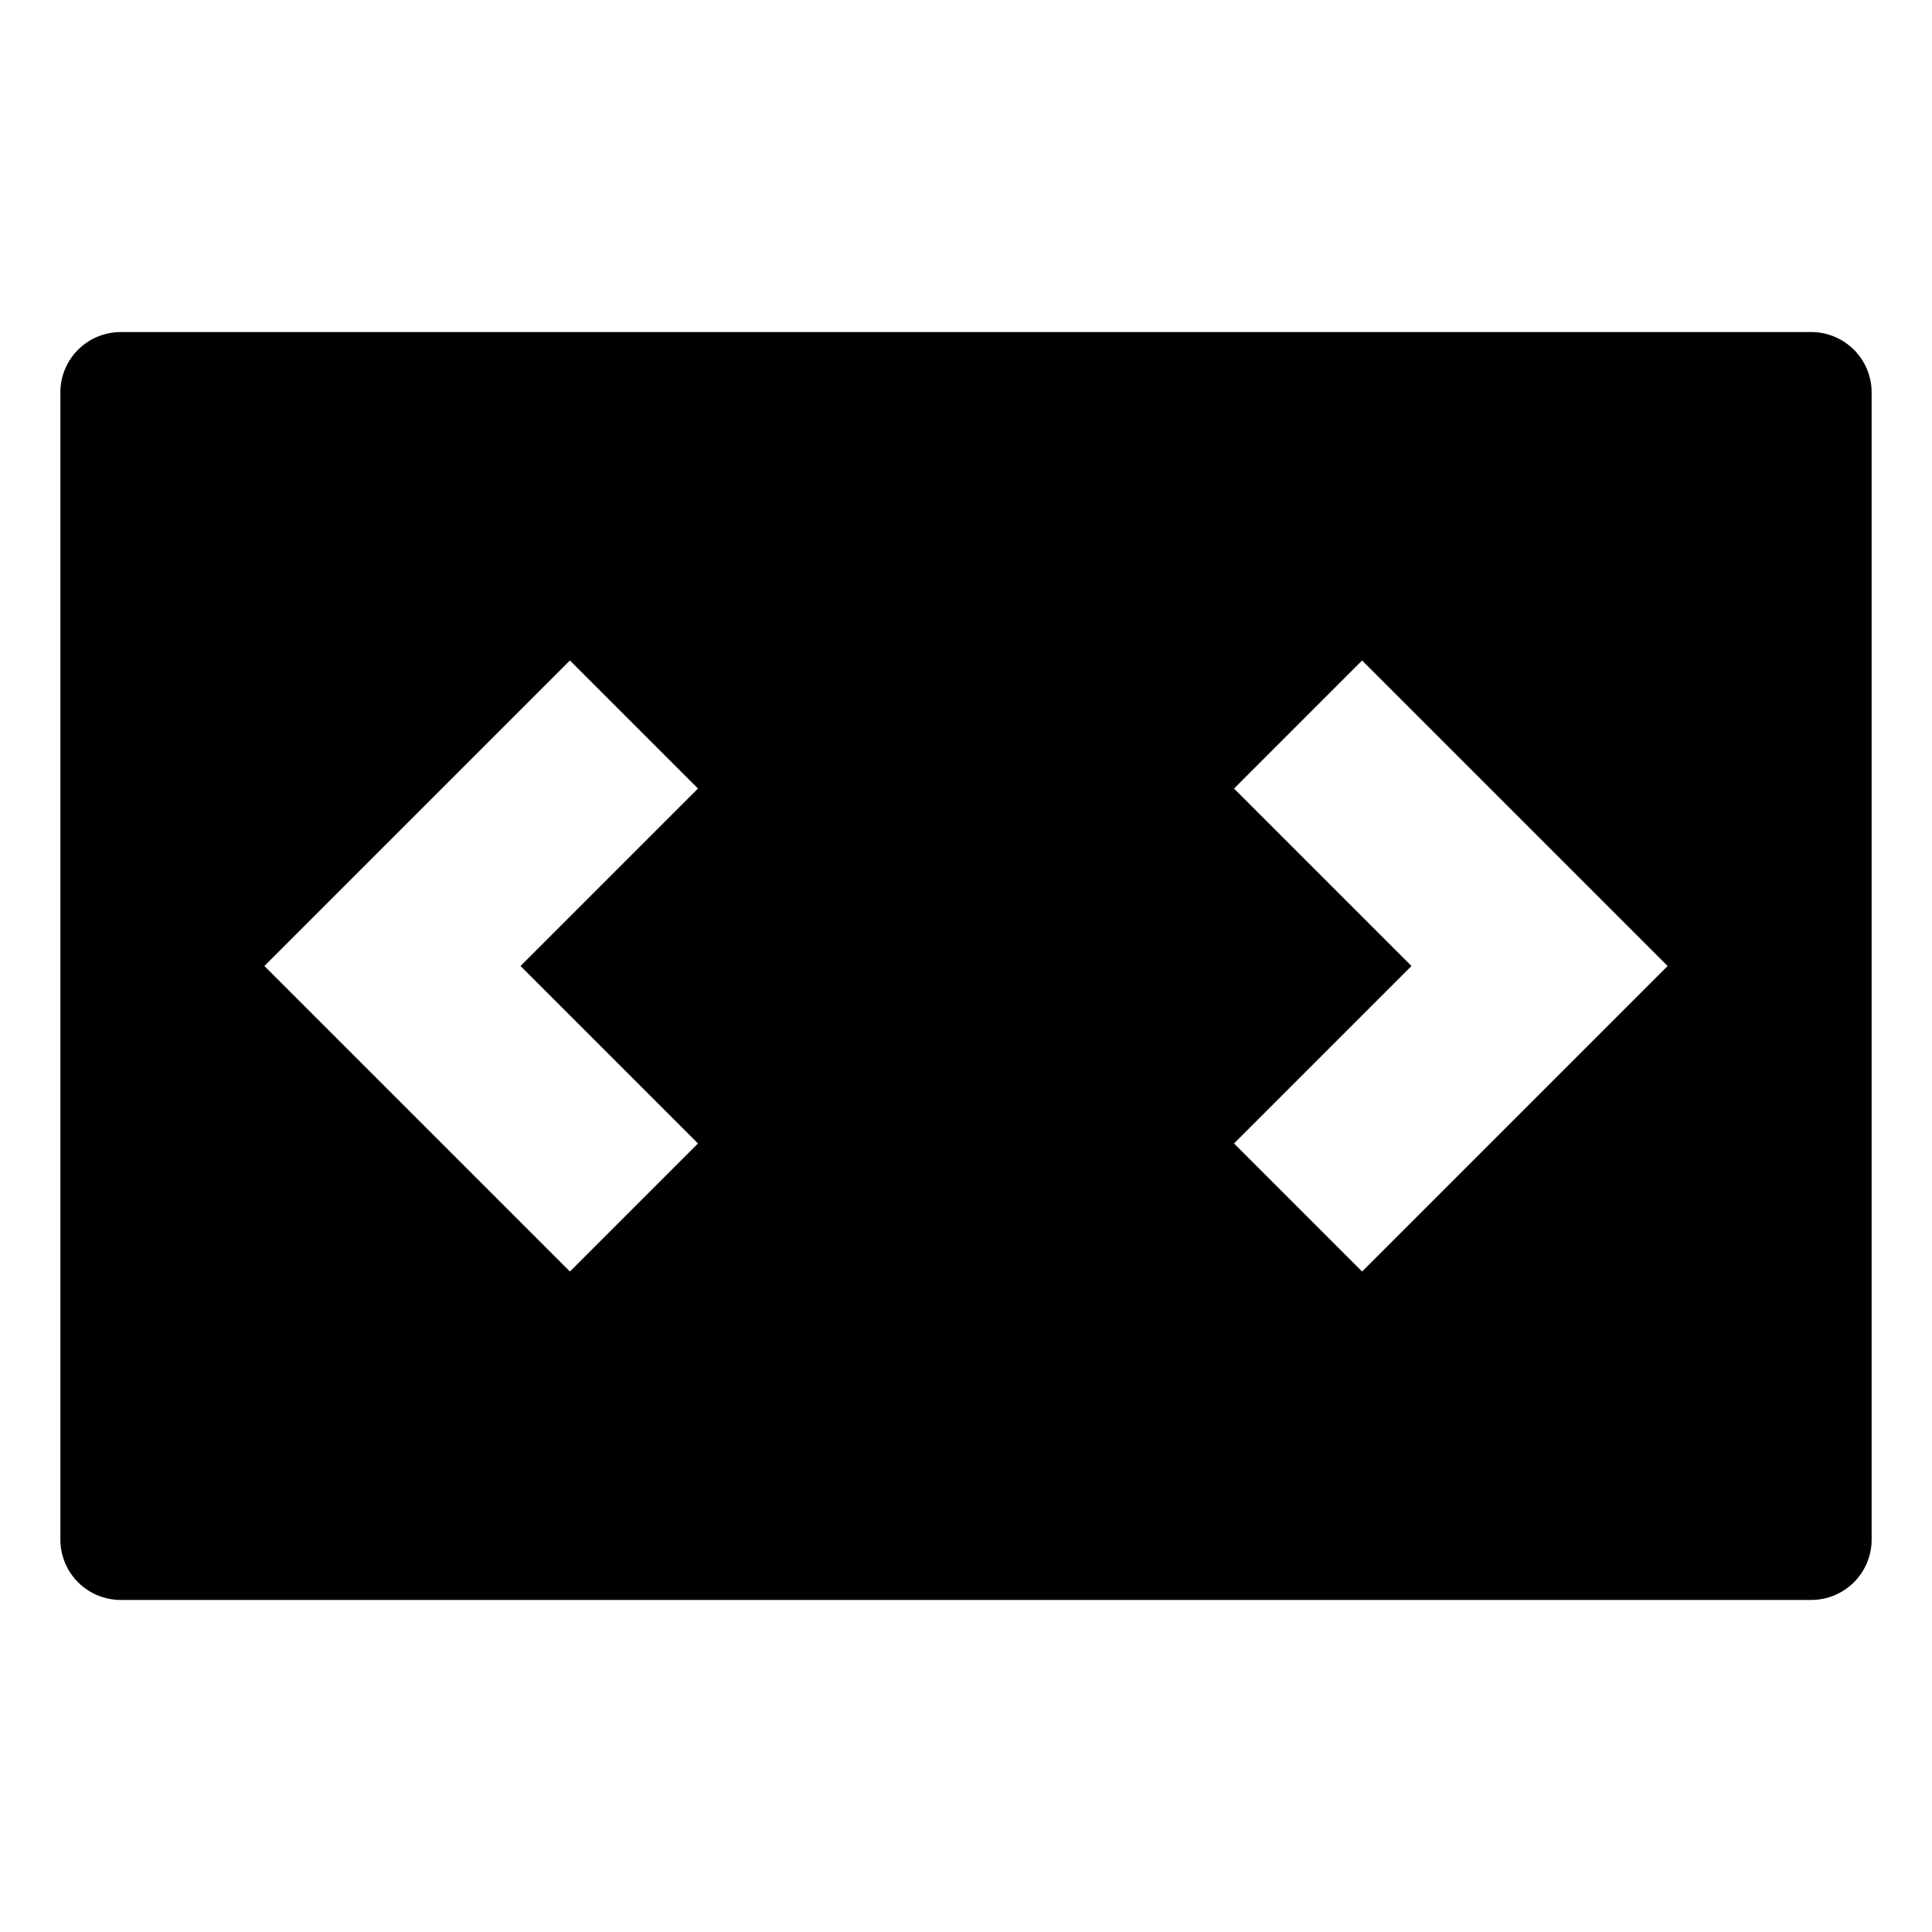 <svg xmlns="http://www.w3.org/2000/svg" viewBox="0 0 512 512">
  <path fill="currentColor" d="M496,408V104a16,16,0,0,0-16-16H32a16,16,0,0,0-16,16V408a16,16,0,0,0,16,16H480A16,16,0,0,0,496,408ZM184.971,303.028,151.029,336.97,70.06,256l80.97-80.97,33.941,33.941L137.942,256ZM360.972,336.97,327.03,303.028,374.059,256,327.03,208.972,360.972,175.03l80.97,80.97Z"/>
</svg>
